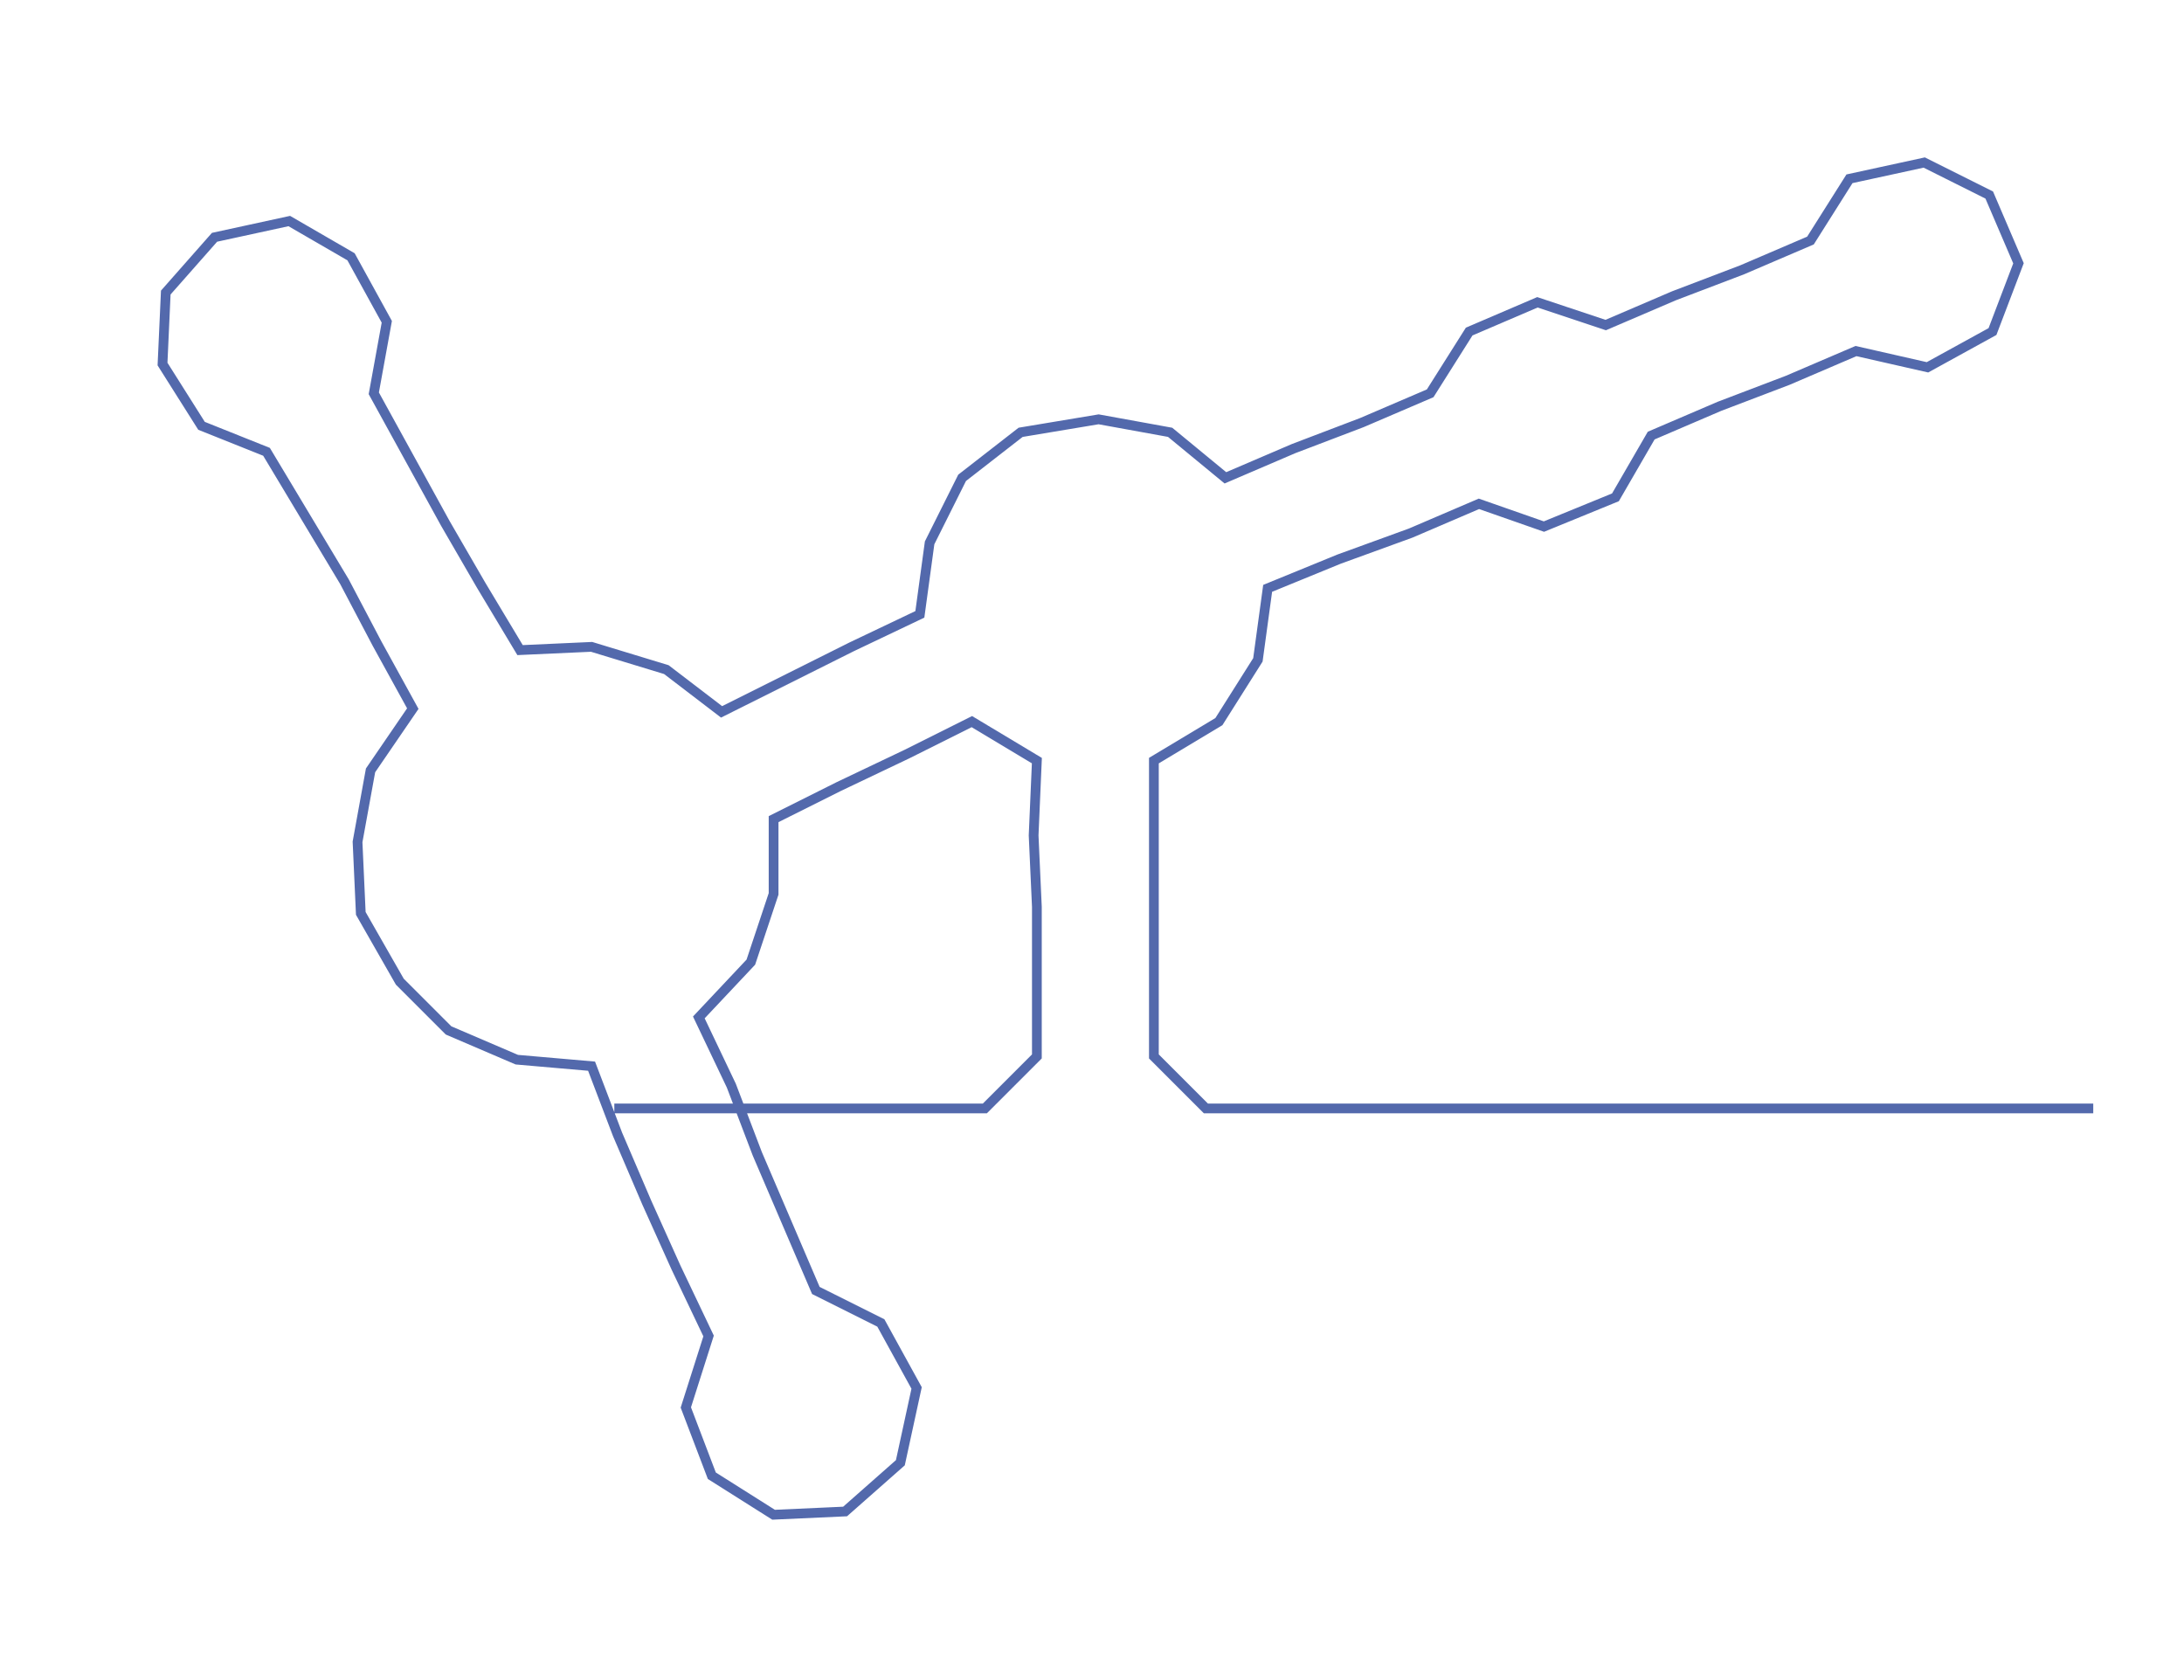 <ns0:svg xmlns:ns0="http://www.w3.org/2000/svg" width="300px" height="230.818px" viewBox="0 0 671.92 516.97"><ns0:path style="stroke:#5369ac;stroke-width:3px;fill:none;" d="M189 341 L189 341 L212 341 L235 341 L257 341 L280 341 L303 341 L319 325 L319 302 L319 279 L318 257 L319 234 L299 222 L279 232 L258 242 L238 252 L238 275 L231 296 L215 313 L225 334 L233 355 L242 376 L251 397 L271 407 L282 427 L277 450 L260 465 L238 466 L219 454 L211 433 L218 411 L208 390 L199 370 L190 349 L182 328 L159 326 L138 317 L123 302 L111 281 L110 259 L114 237 L127 218 L116 198 L106 179 L94 159 L82 139 L62 131 L50 112 L51 90 L66 73 L89 68 L108 79 L119 99 L115 121 L126 141 L137 161 L148 180 L160 200 L182 199 L205 206 L222 219 L242 209 L262 199 L283 189 L286 167 L296 147 L314 133 L338 129 L360 133 L377 147 L398 138 L419 130 L440 121 L452 102 L473 93 L494 100 L515 91 L536 83 L557 74 L569 55 L592 50 L612 60 L621 81 L613 102 L593 113 L571 108 L550 117 L529 125 L508 134 L497 153 L475 162 L455 155 L434 164 L412 172 L390 181 L387 203 L375 222 L355 234 L355 257 L355 279 L355 302 L355 325 L371 341 L394 341 L417 341 L439 341 L462 341 L485 341 L507 341 L530 341 L553 341 L576 341 L598 341 L621 341 L644 341" /></ns0:svg>